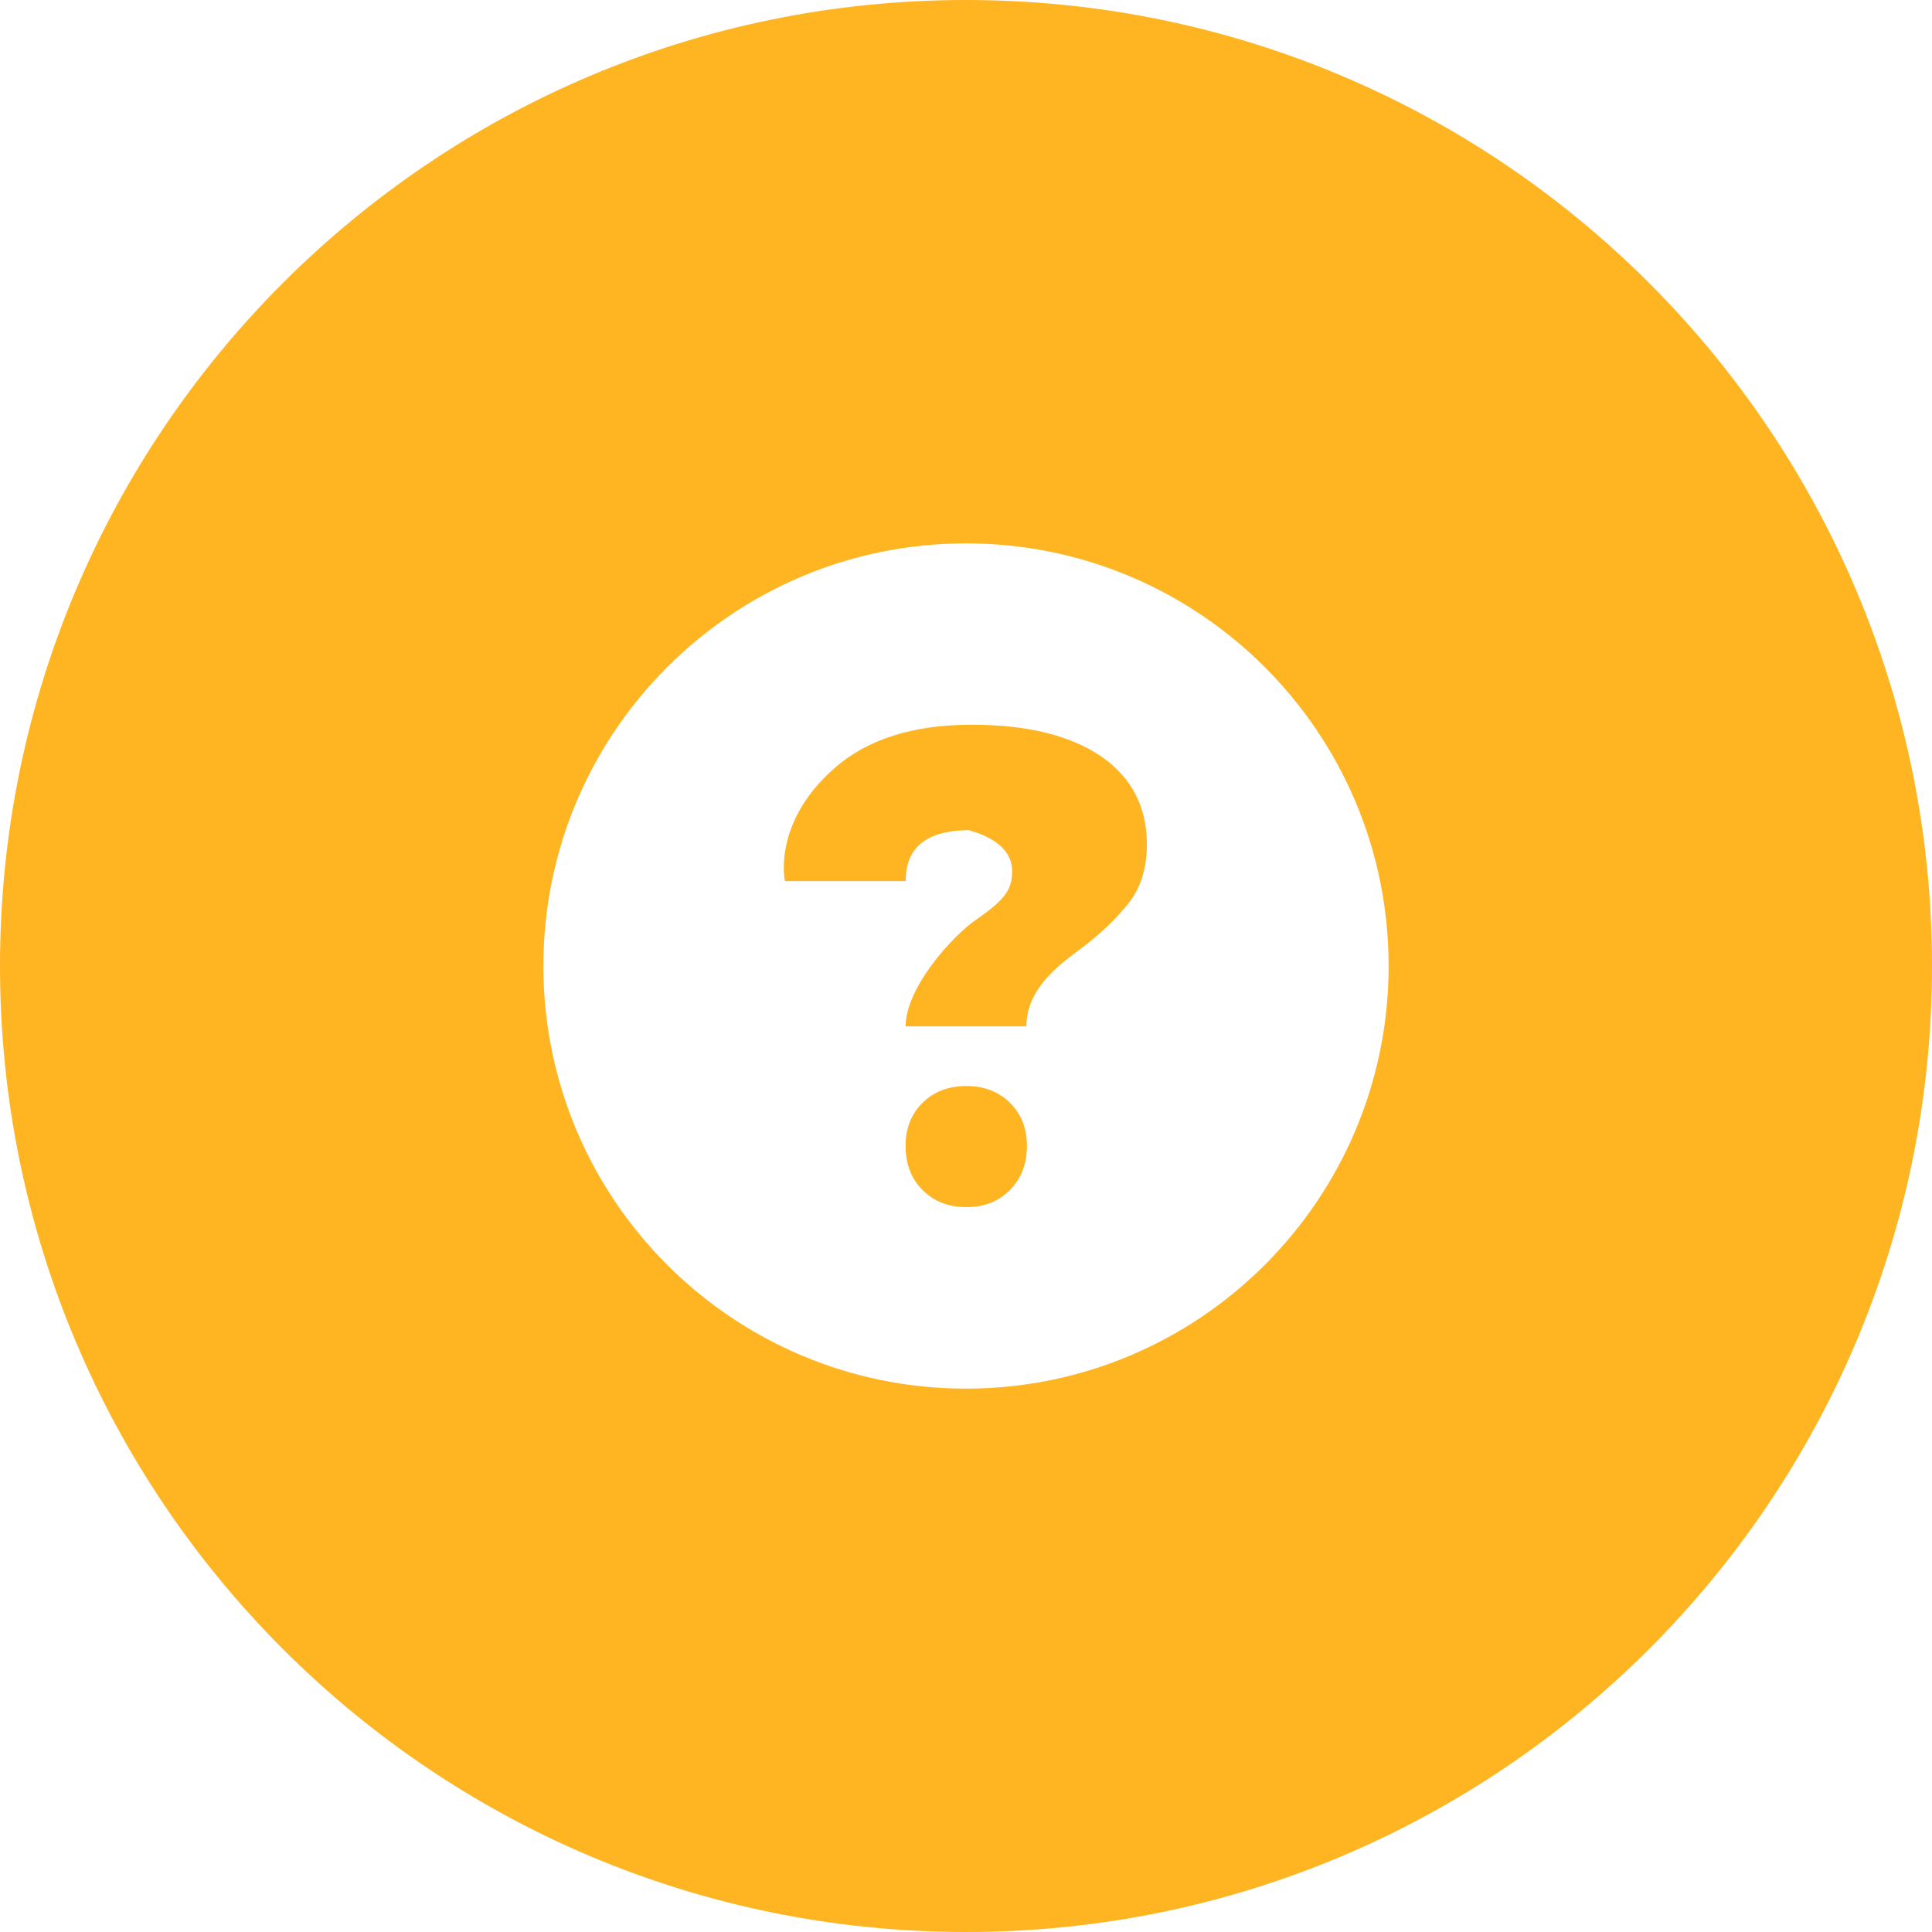 <?xml version="1.0" encoding="utf-8"?>
<!-- Generator: Adobe Illustrator 17.0.0, SVG Export Plug-In . SVG Version: 6.00 Build 0)  -->
<!DOCTYPE svg PUBLIC "-//W3C//DTD SVG 1.1//EN" "http://www.w3.org/Graphics/SVG/1.1/DTD/svg11.dtd">
<svg version="1.1" id="Layer_1" xmlns="http://www.w3.org/2000/svg" xmlns:xlink="http://www.w3.org/1999/xlink" x="0px" y="0px"
	 width="32px" height="32px" viewBox="0 0 32 32" enable-background="new 0 0 32 32" xml:space="preserve">
<g>
	<path fill="#FFB422" d="M16,0C7.163,0,0,7.164,0,16s7.163,16,16,16c8.836,0,16-7.164,16-16S24.836,0,16,0z M16,23
		c-3.866,0-7-3.134-7-7c0-3.866,3.134-7,7-7c3.866,0,7,3.134,7,7C23,19.866,19.866,23,16,23z"/>
	<path fill="#FFB422" d="M18.231,12.524c-0.51-0.346-1.223-0.52-2.138-0.52c-0.968,0-1.724,0.239-2.268,0.716
		c-1.041,0.912-0.824,1.874-0.824,1.874h2c0-0.504,0.277-0.844,1.064-0.844c-0.1,0,0.699,0.116,0.699,0.675
		c0,0.291-0.093,0.459-0.58,0.796C15.764,15.506,15,16.366,15,17h2c0-0.497,0.338-0.872,0.807-1.216
		c0.405-0.295,0.669-0.555,0.876-0.812c0.208-0.258,0.311-0.583,0.313-0.978C18.996,13.361,18.741,12.871,18.231,12.524z"/>
	<path fill="#FFB422" d="M16.009,17.988c-0.298,0-0.54,0.092-0.728,0.277c-0.188,0.186-0.282,0.424-0.282,0.716
		c0,0.298,0.094,0.542,0.282,0.73c0.188,0.189,0.43,0.283,0.728,0.283c0.291,0,0.53-0.094,0.718-0.283
		c0.187-0.189,0.282-0.432,0.282-0.73c0-0.292-0.094-0.53-0.282-0.716C16.539,18.081,16.3,17.988,16.009,17.988z"/>
</g>
</svg>
